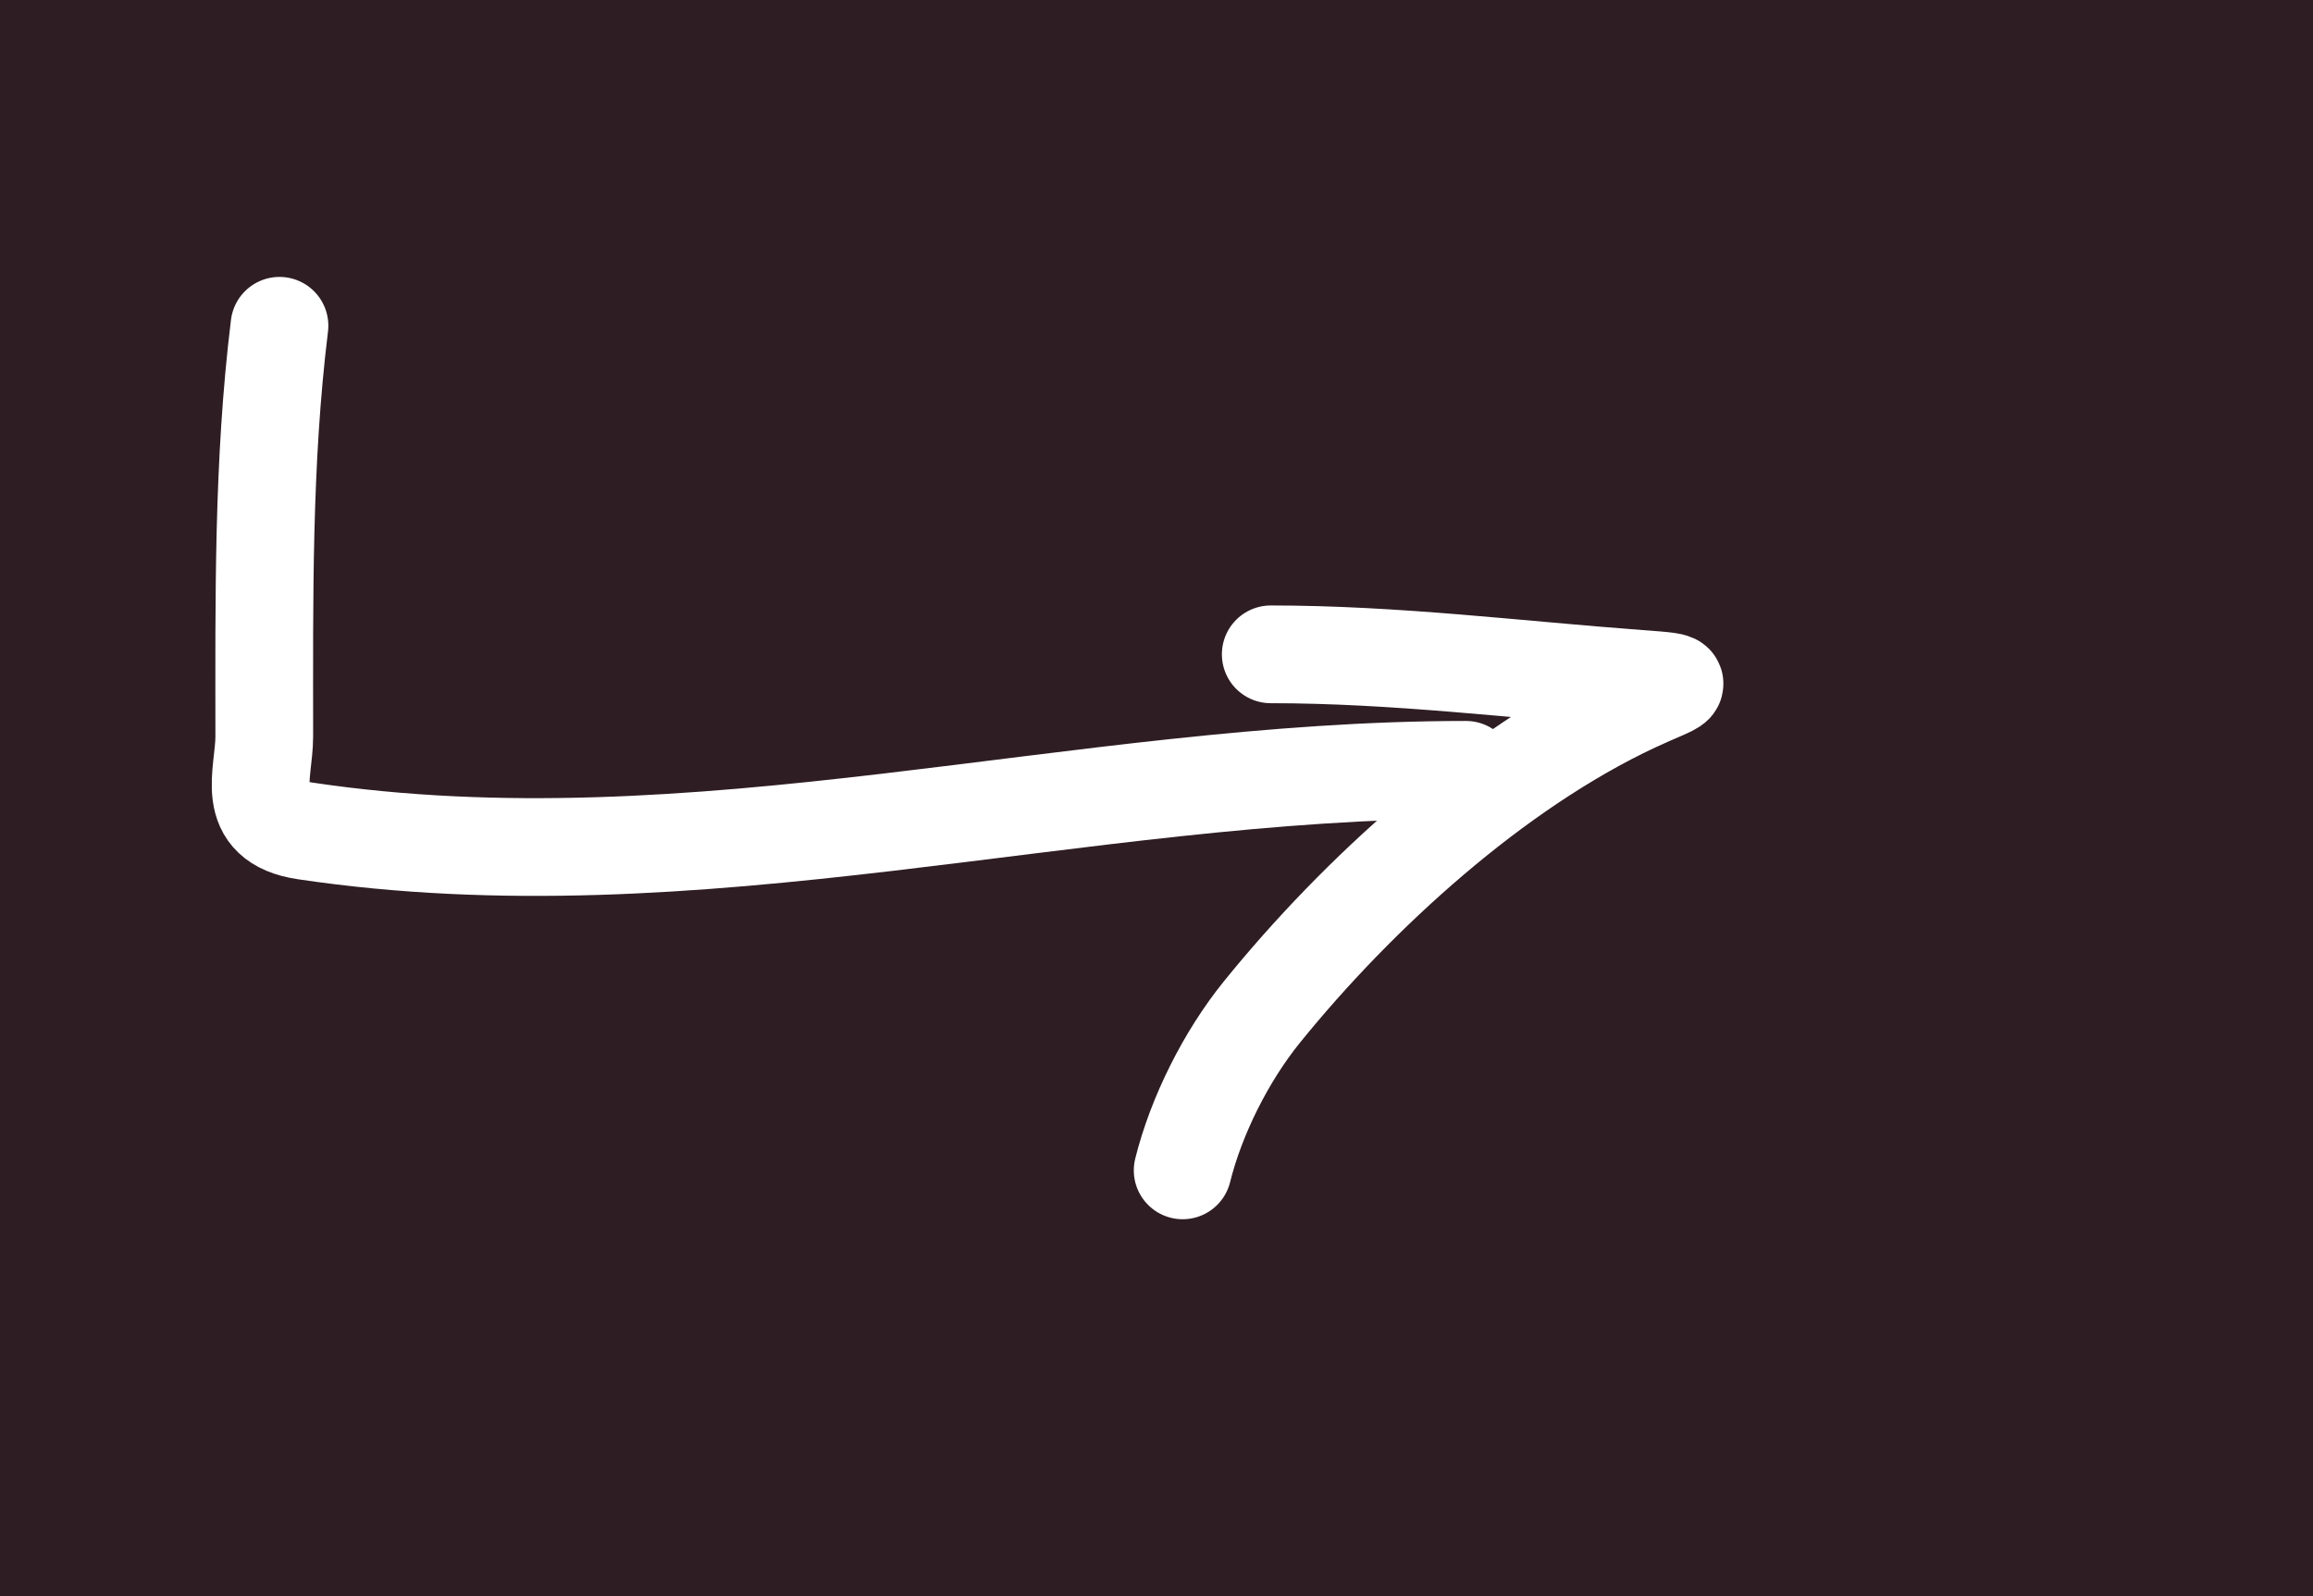 <svg width="71" height="49" viewBox="0 0 71 49" fill="none" xmlns="http://www.w3.org/2000/svg">
<rect width="71" height="49" fill="#2E1D23"/>
<path d="M8.579 10C8.062 14.202 8.112 18.393 8.112 22.607C8.112 23.759 7.446 25.218 9.358 25.504C21.415 27.303 33.079 23.63 45 23.63" stroke="white" stroke-width="3" stroke-linecap="round"/>
<path d="M39.007 20.085C42.835 20.085 46.52 20.555 50.318 20.837C51.986 20.96 51.565 20.933 50.168 21.588C45.89 23.591 41.679 27.425 38.728 31.074C37.64 32.42 36.724 34.239 36.303 35.925" stroke="white" stroke-width="3" stroke-linecap="round"/>
</svg>
